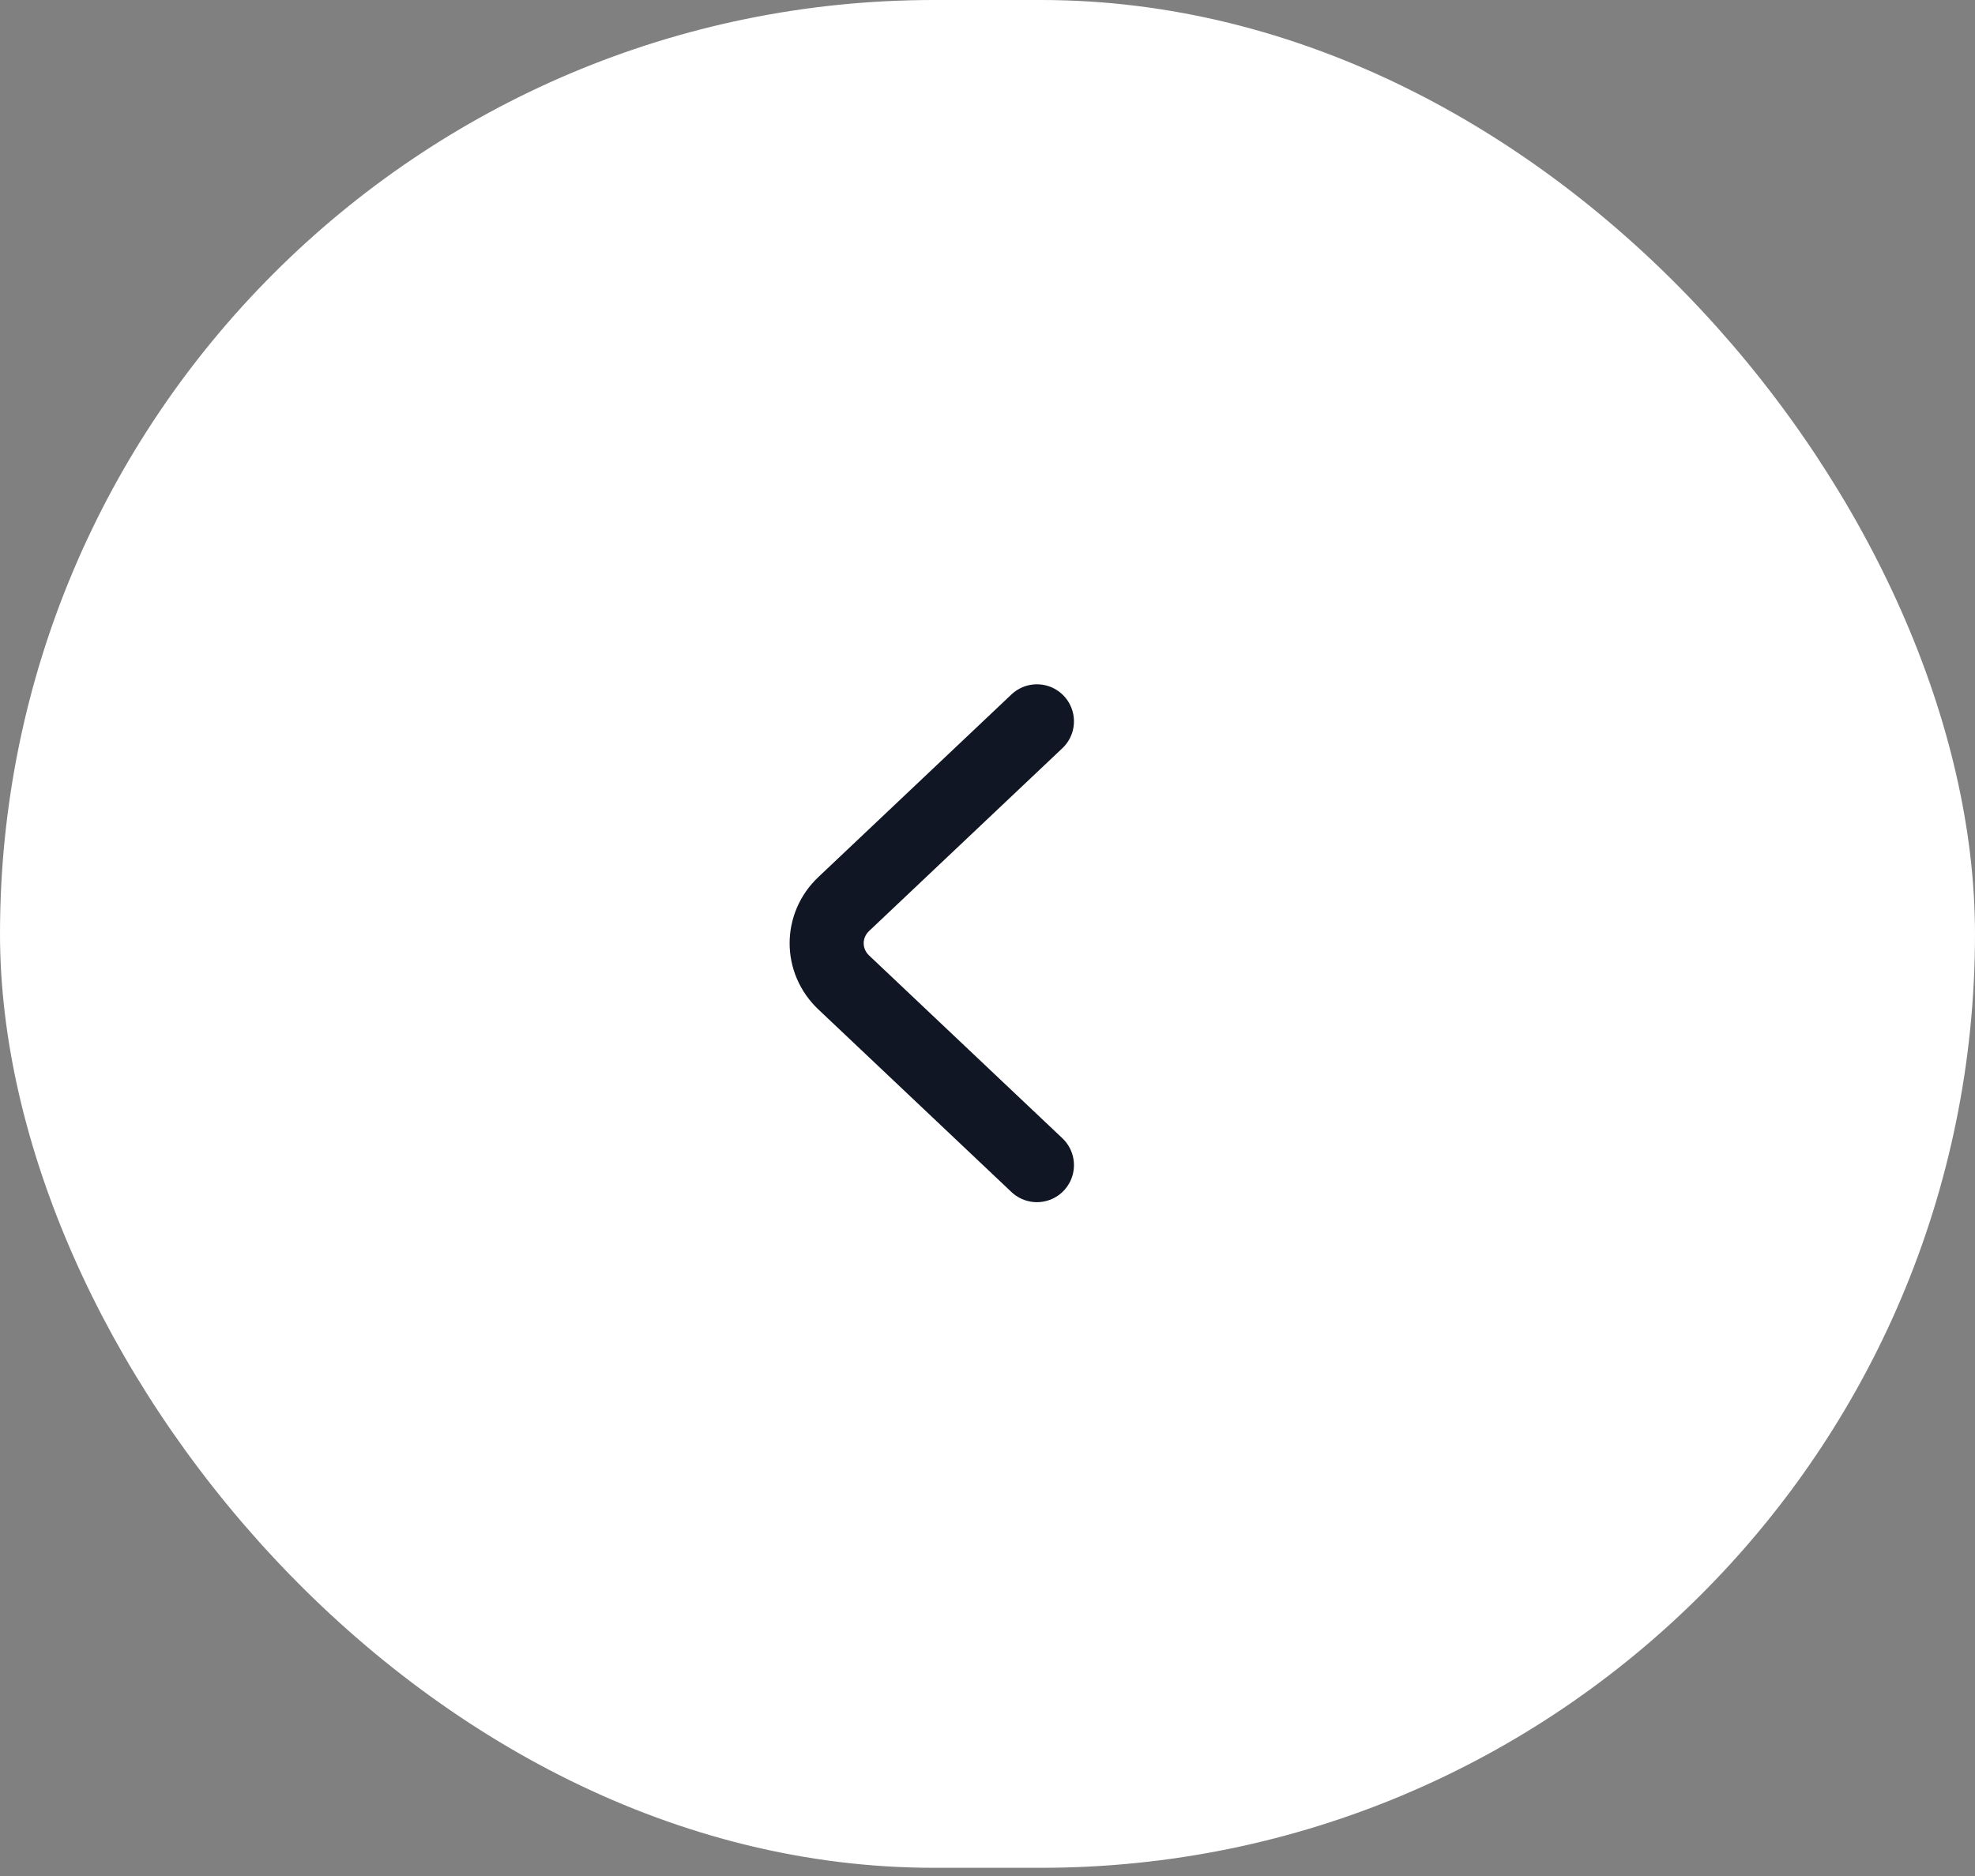 <svg width="40" height="38" viewBox="0 0 40 38" fill="none" xmlns="http://www.w3.org/2000/svg">
<rect x="0" y="0" width="40" height="38" fill="#808080" stroke="none"/>
<rect width="40" height="37.834" rx="18.917" fill="white"/>
<path d="M21.001 23.601L17.089 19.901C16.627 19.464 16.627 18.748 17.089 18.311L21.001 14.611" stroke="#101623" stroke-width="1.5" stroke-miterlimit="10" stroke-linecap="round" stroke-linejoin="round"/>
</svg>
